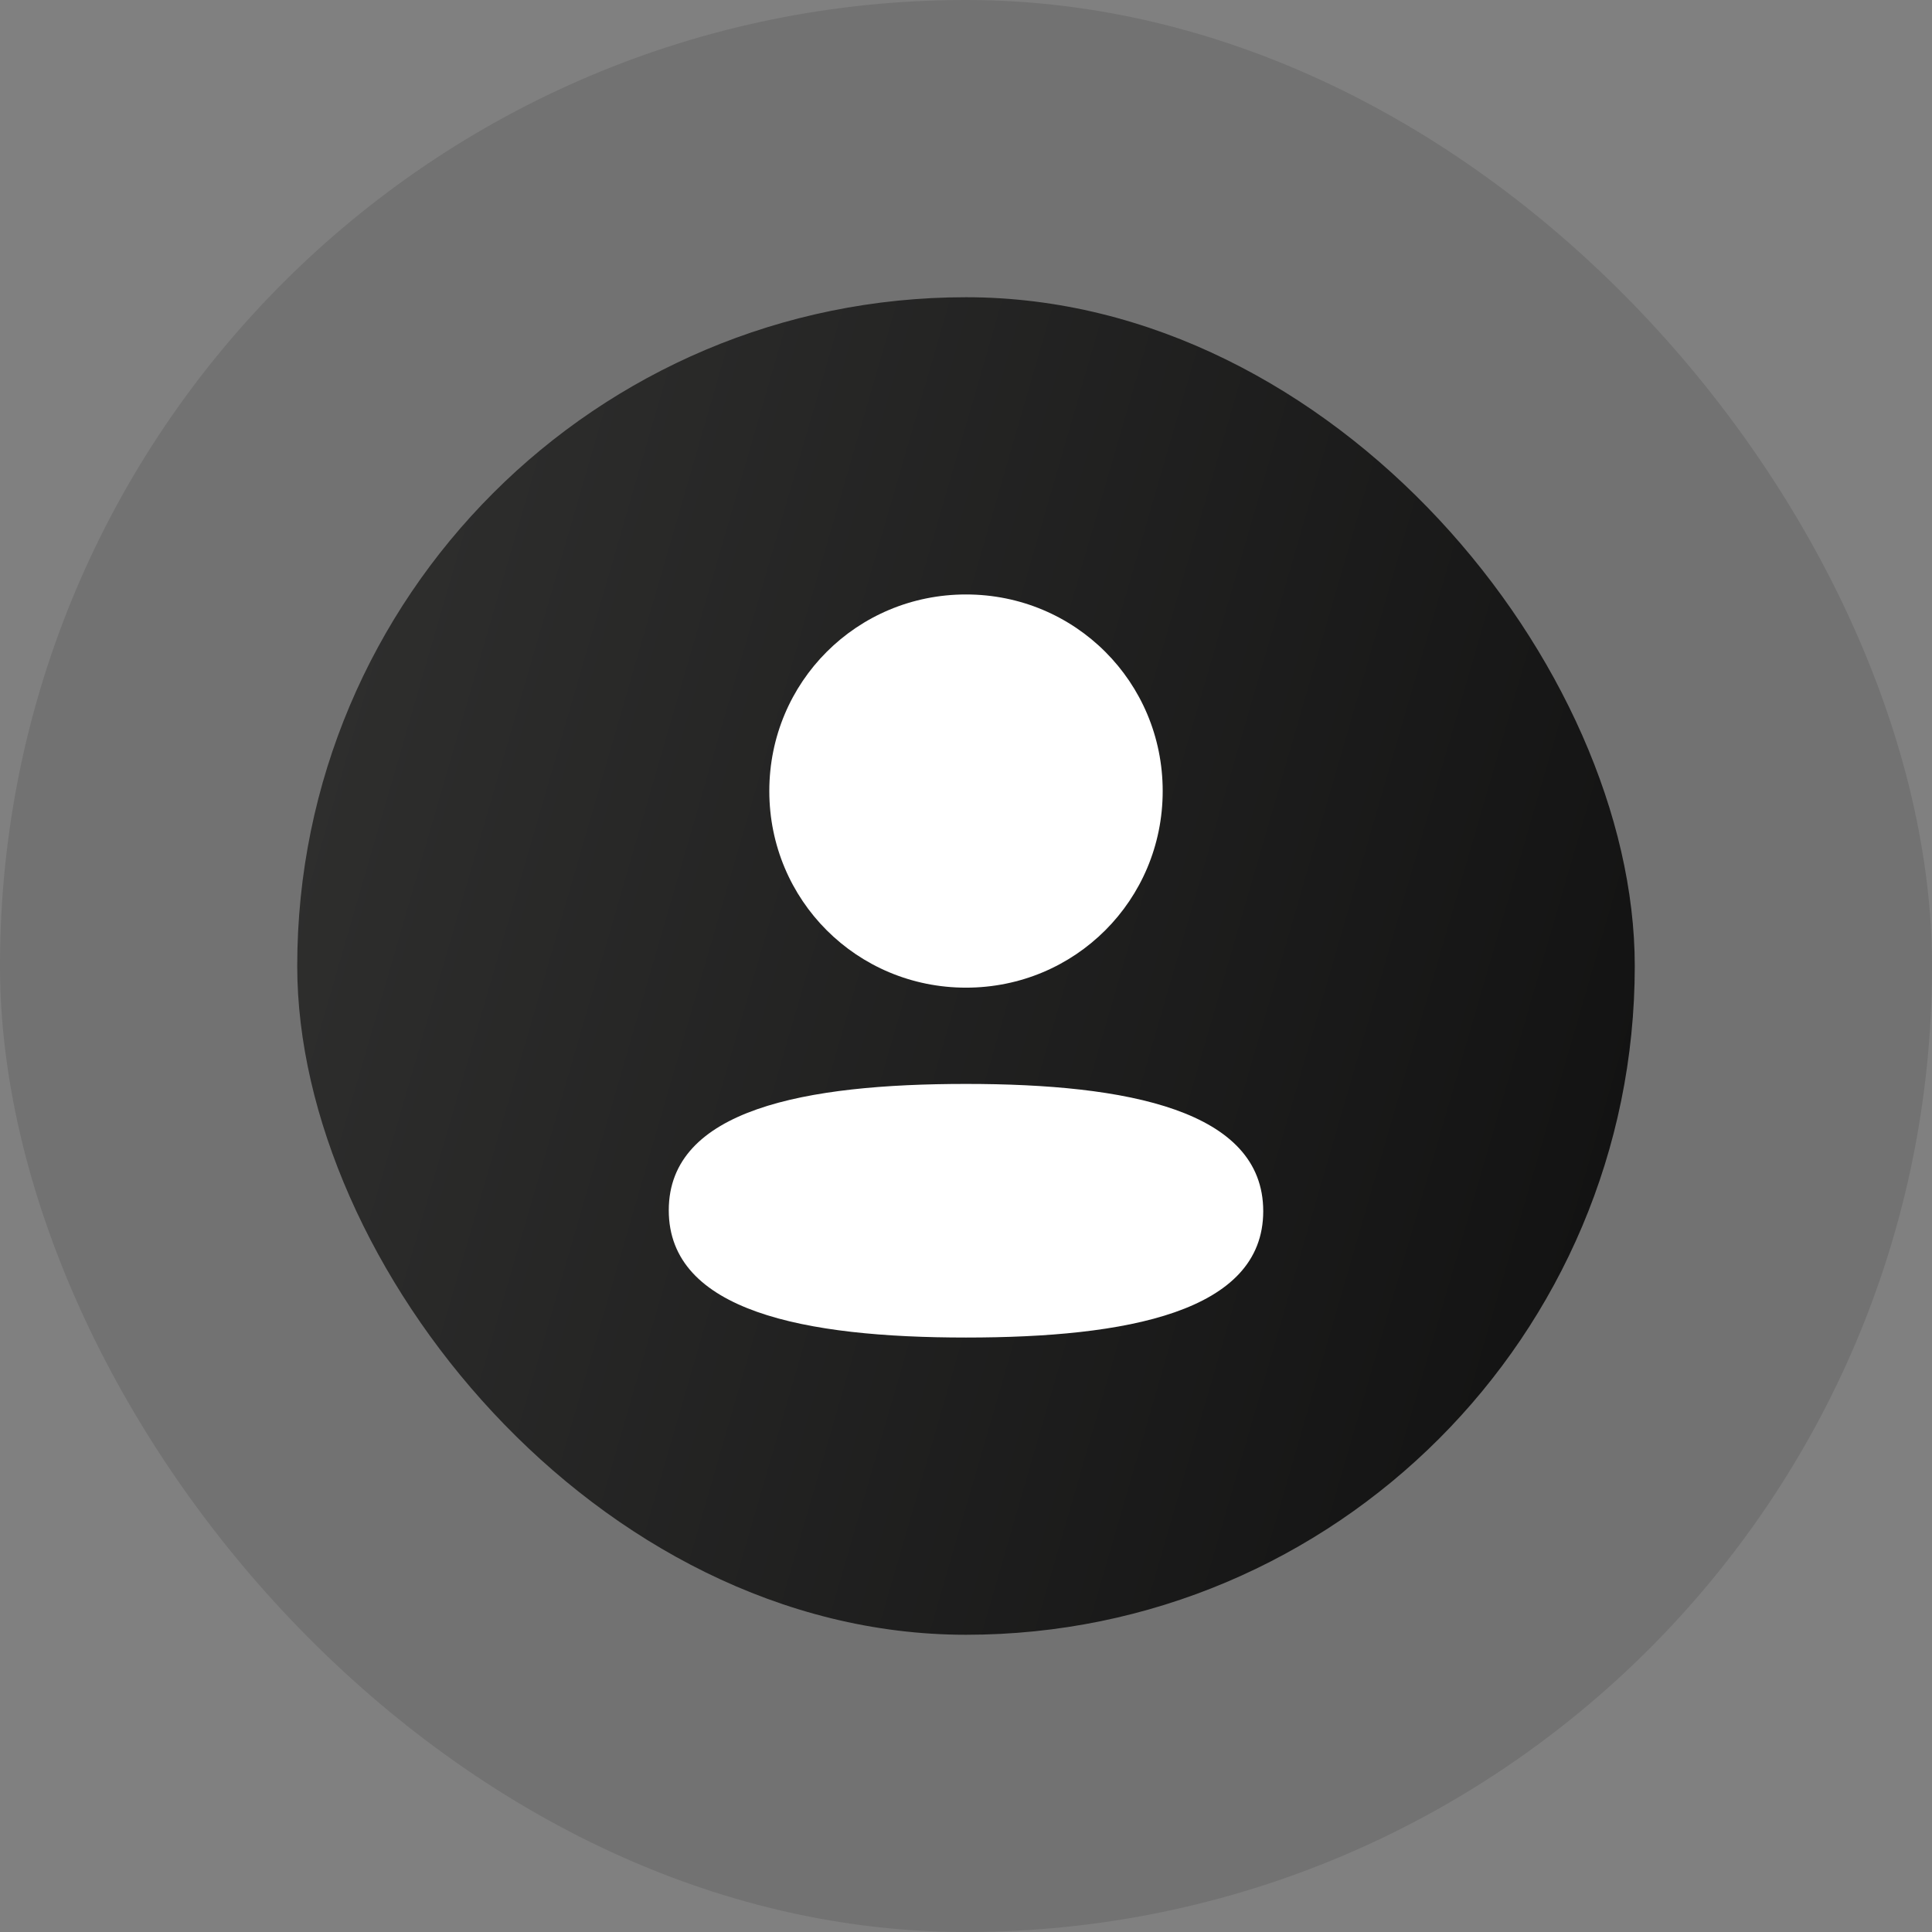 <svg width="52" height="52" viewBox="0 0 52 52" fill="none" xmlns="http://www.w3.org/2000/svg">
<rect x="0" y="0" width="52" height="52" fill="#808080" stroke="none"/>
<rect width="52" height="52" rx="26" fill="#101010" fill-opacity="0.12"/>
<rect x="8" y="8" width="36" height="36" rx="18" fill="url(#paint0_linear_1599_24441)"/>
<path fill-rule="evenodd" clip-rule="evenodd" d="M31.294 21.291C31.294 24.228 28.939 26.583 26 26.583C23.062 26.583 20.706 24.228 20.706 21.291C20.706 18.354 23.062 16 26 16C28.939 16 31.294 18.354 31.294 21.291ZM26 36C21.662 36 18 35.295 18 32.575C18 29.854 21.685 29.174 26 29.174C30.339 29.174 34 29.879 34 32.599C34 35.32 30.315 36 26 36Z" fill="white"/>
<defs>
<linearGradient id="paint0_linear_1599_24441" x1="44" y1="44" x2="1.163" y2="31.58" gradientUnits="userSpaceOnUse">
<stop stop-color="#101010"/>
<stop offset="0" stop-color="#101010"/>
<stop offset="1" stop-color="#313130"/>
</linearGradient>
</defs>
</svg>
